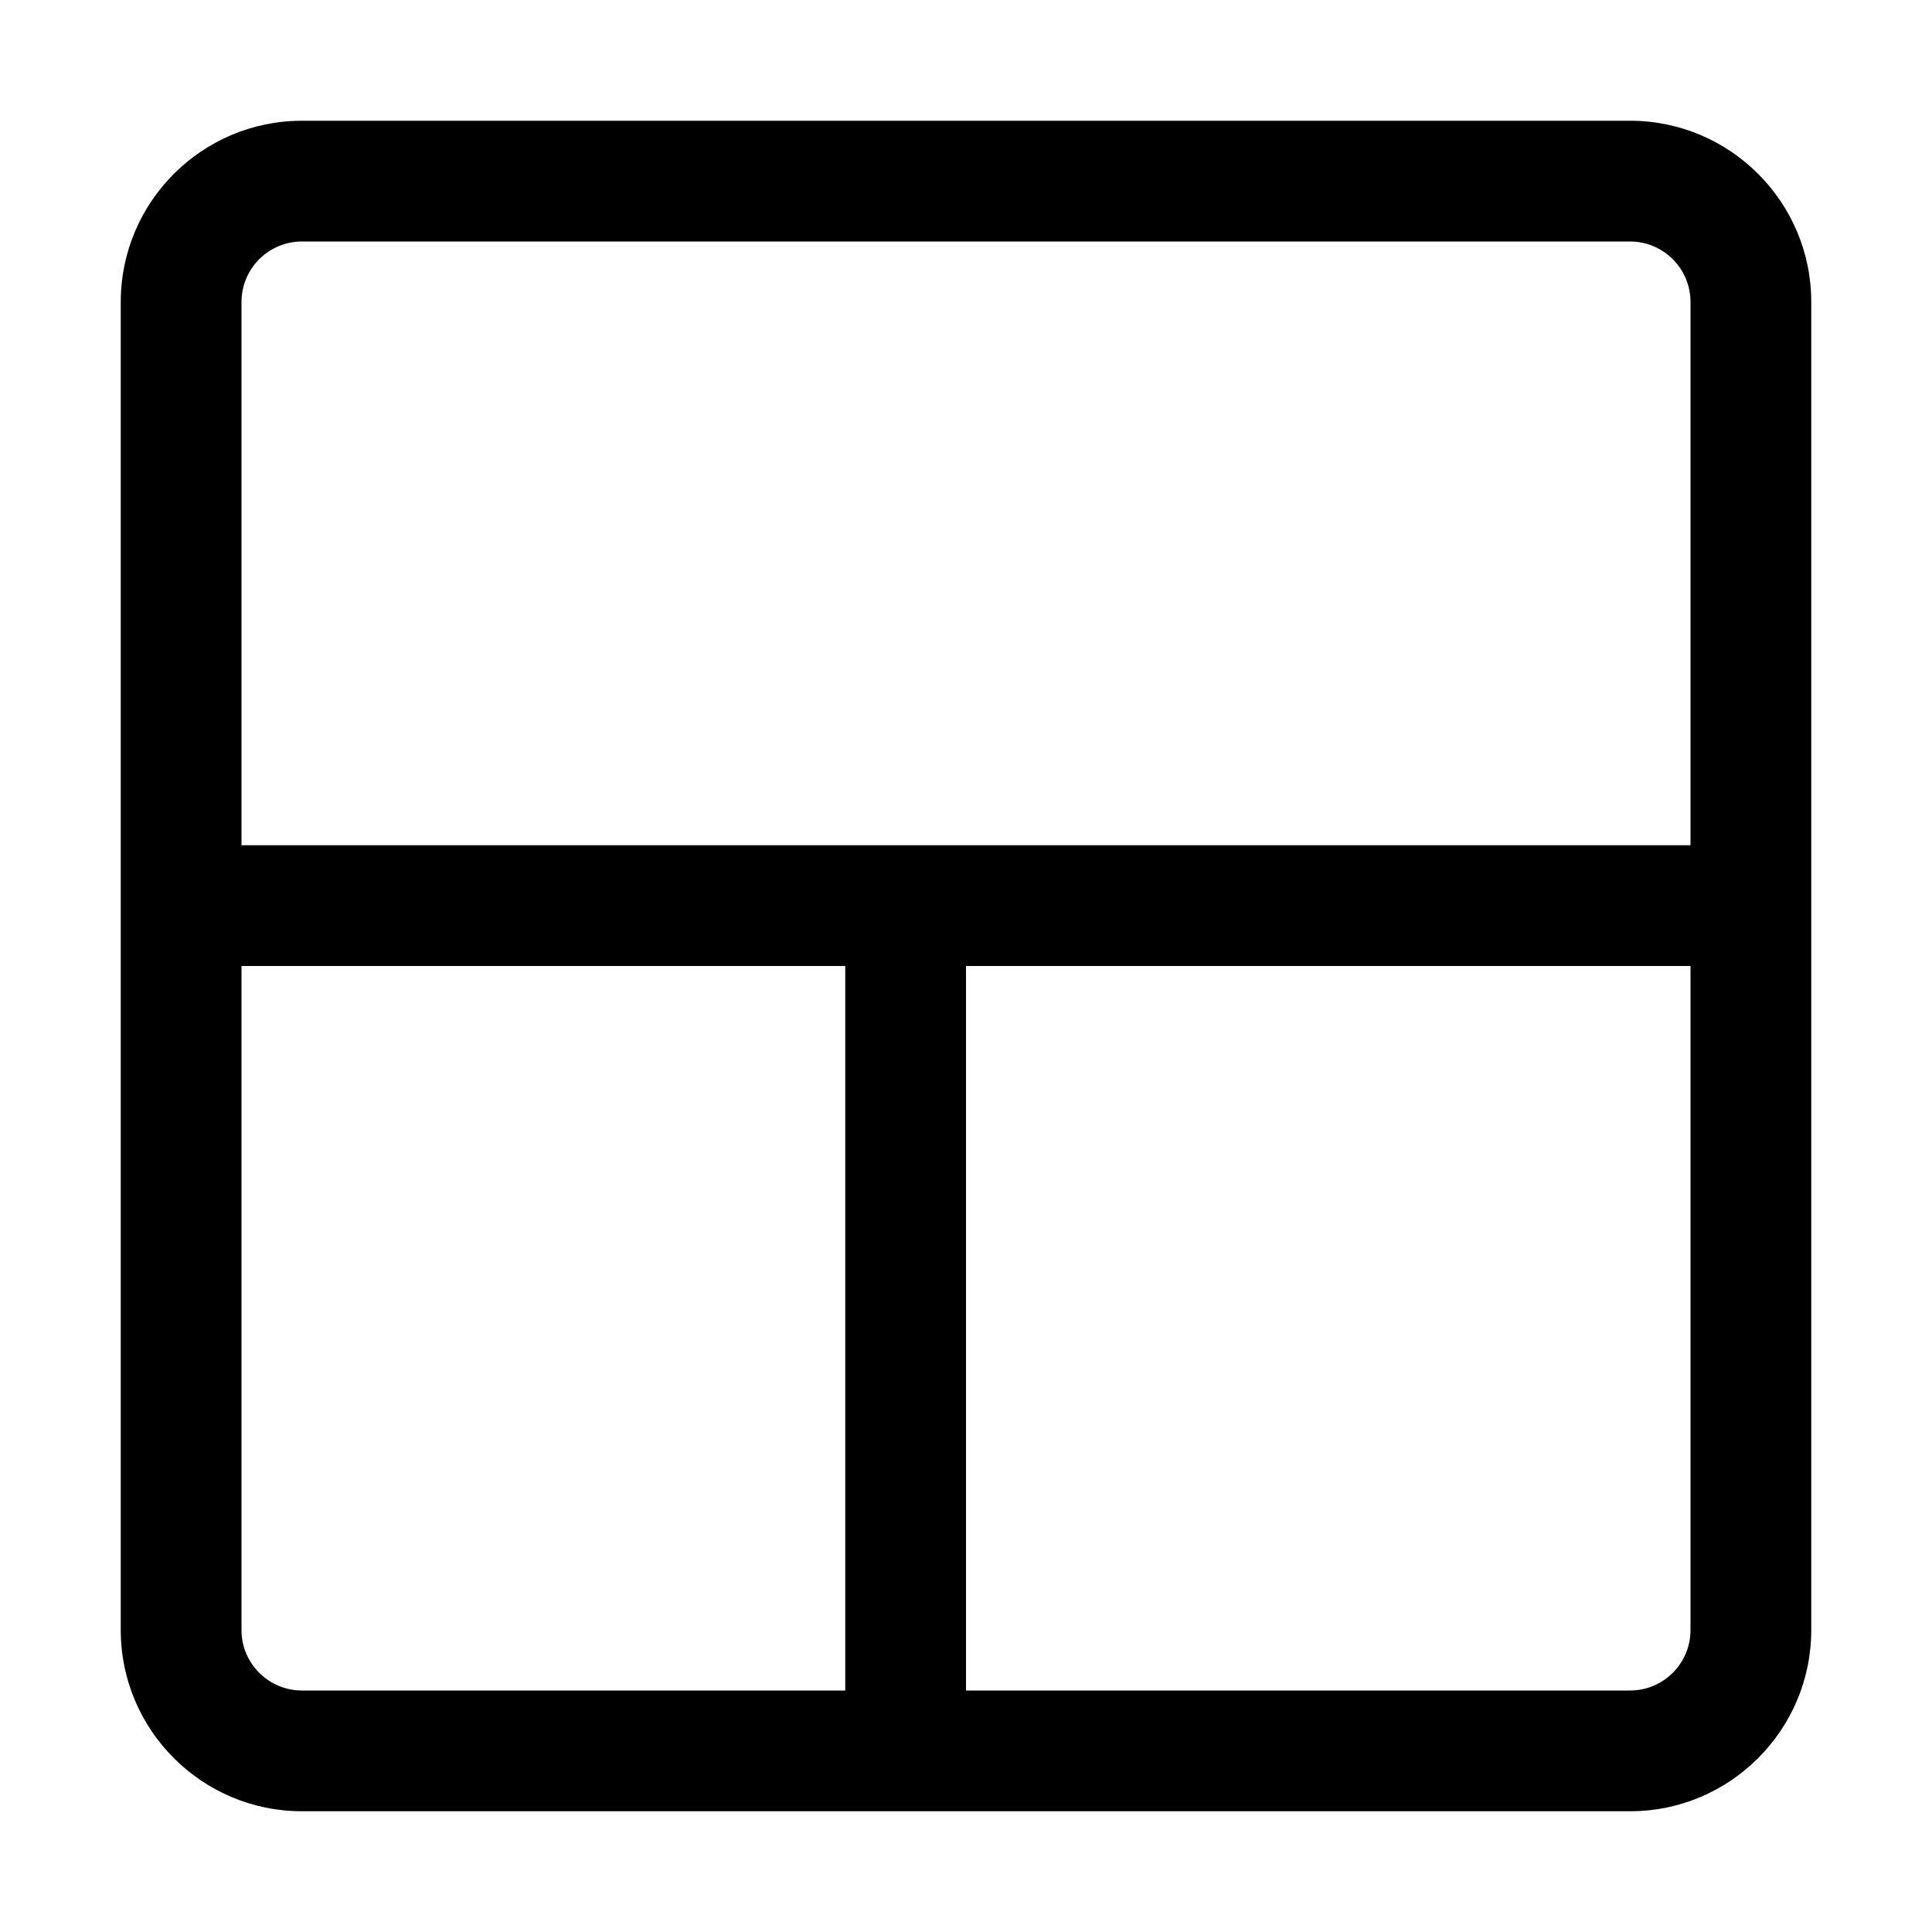 <svg version="1.1" xmlns="http://www.w3.org/2000/svg" width="16" height="16" viewBox="0 0 16 16">
<title>layout-1col-2col</title>
<path d="M13.5 1h-11c-0.827 0-1.5 0.673-1.5 1.5v11c0 0.827 0.673 1.5 1.5 1.5h11c0.827 0 1.5-0.673 1.5-1.5v-11c0-0.827-0.673-1.5-1.5-1.5zM2.5 2h11c0.275 0 0.5 0.224 0.5 0.5v4.5h-12v-4.5c0-0.276 0.225-0.5 0.5-0.5zM2 13.5v-5.5h5v6h-4.5c-0.275 0-0.5-0.224-0.5-0.5zM13.5 14h-5.5v-6h6v5.5c0 0.276-0.225 0.5-0.5 0.5z"></path>
</svg>

